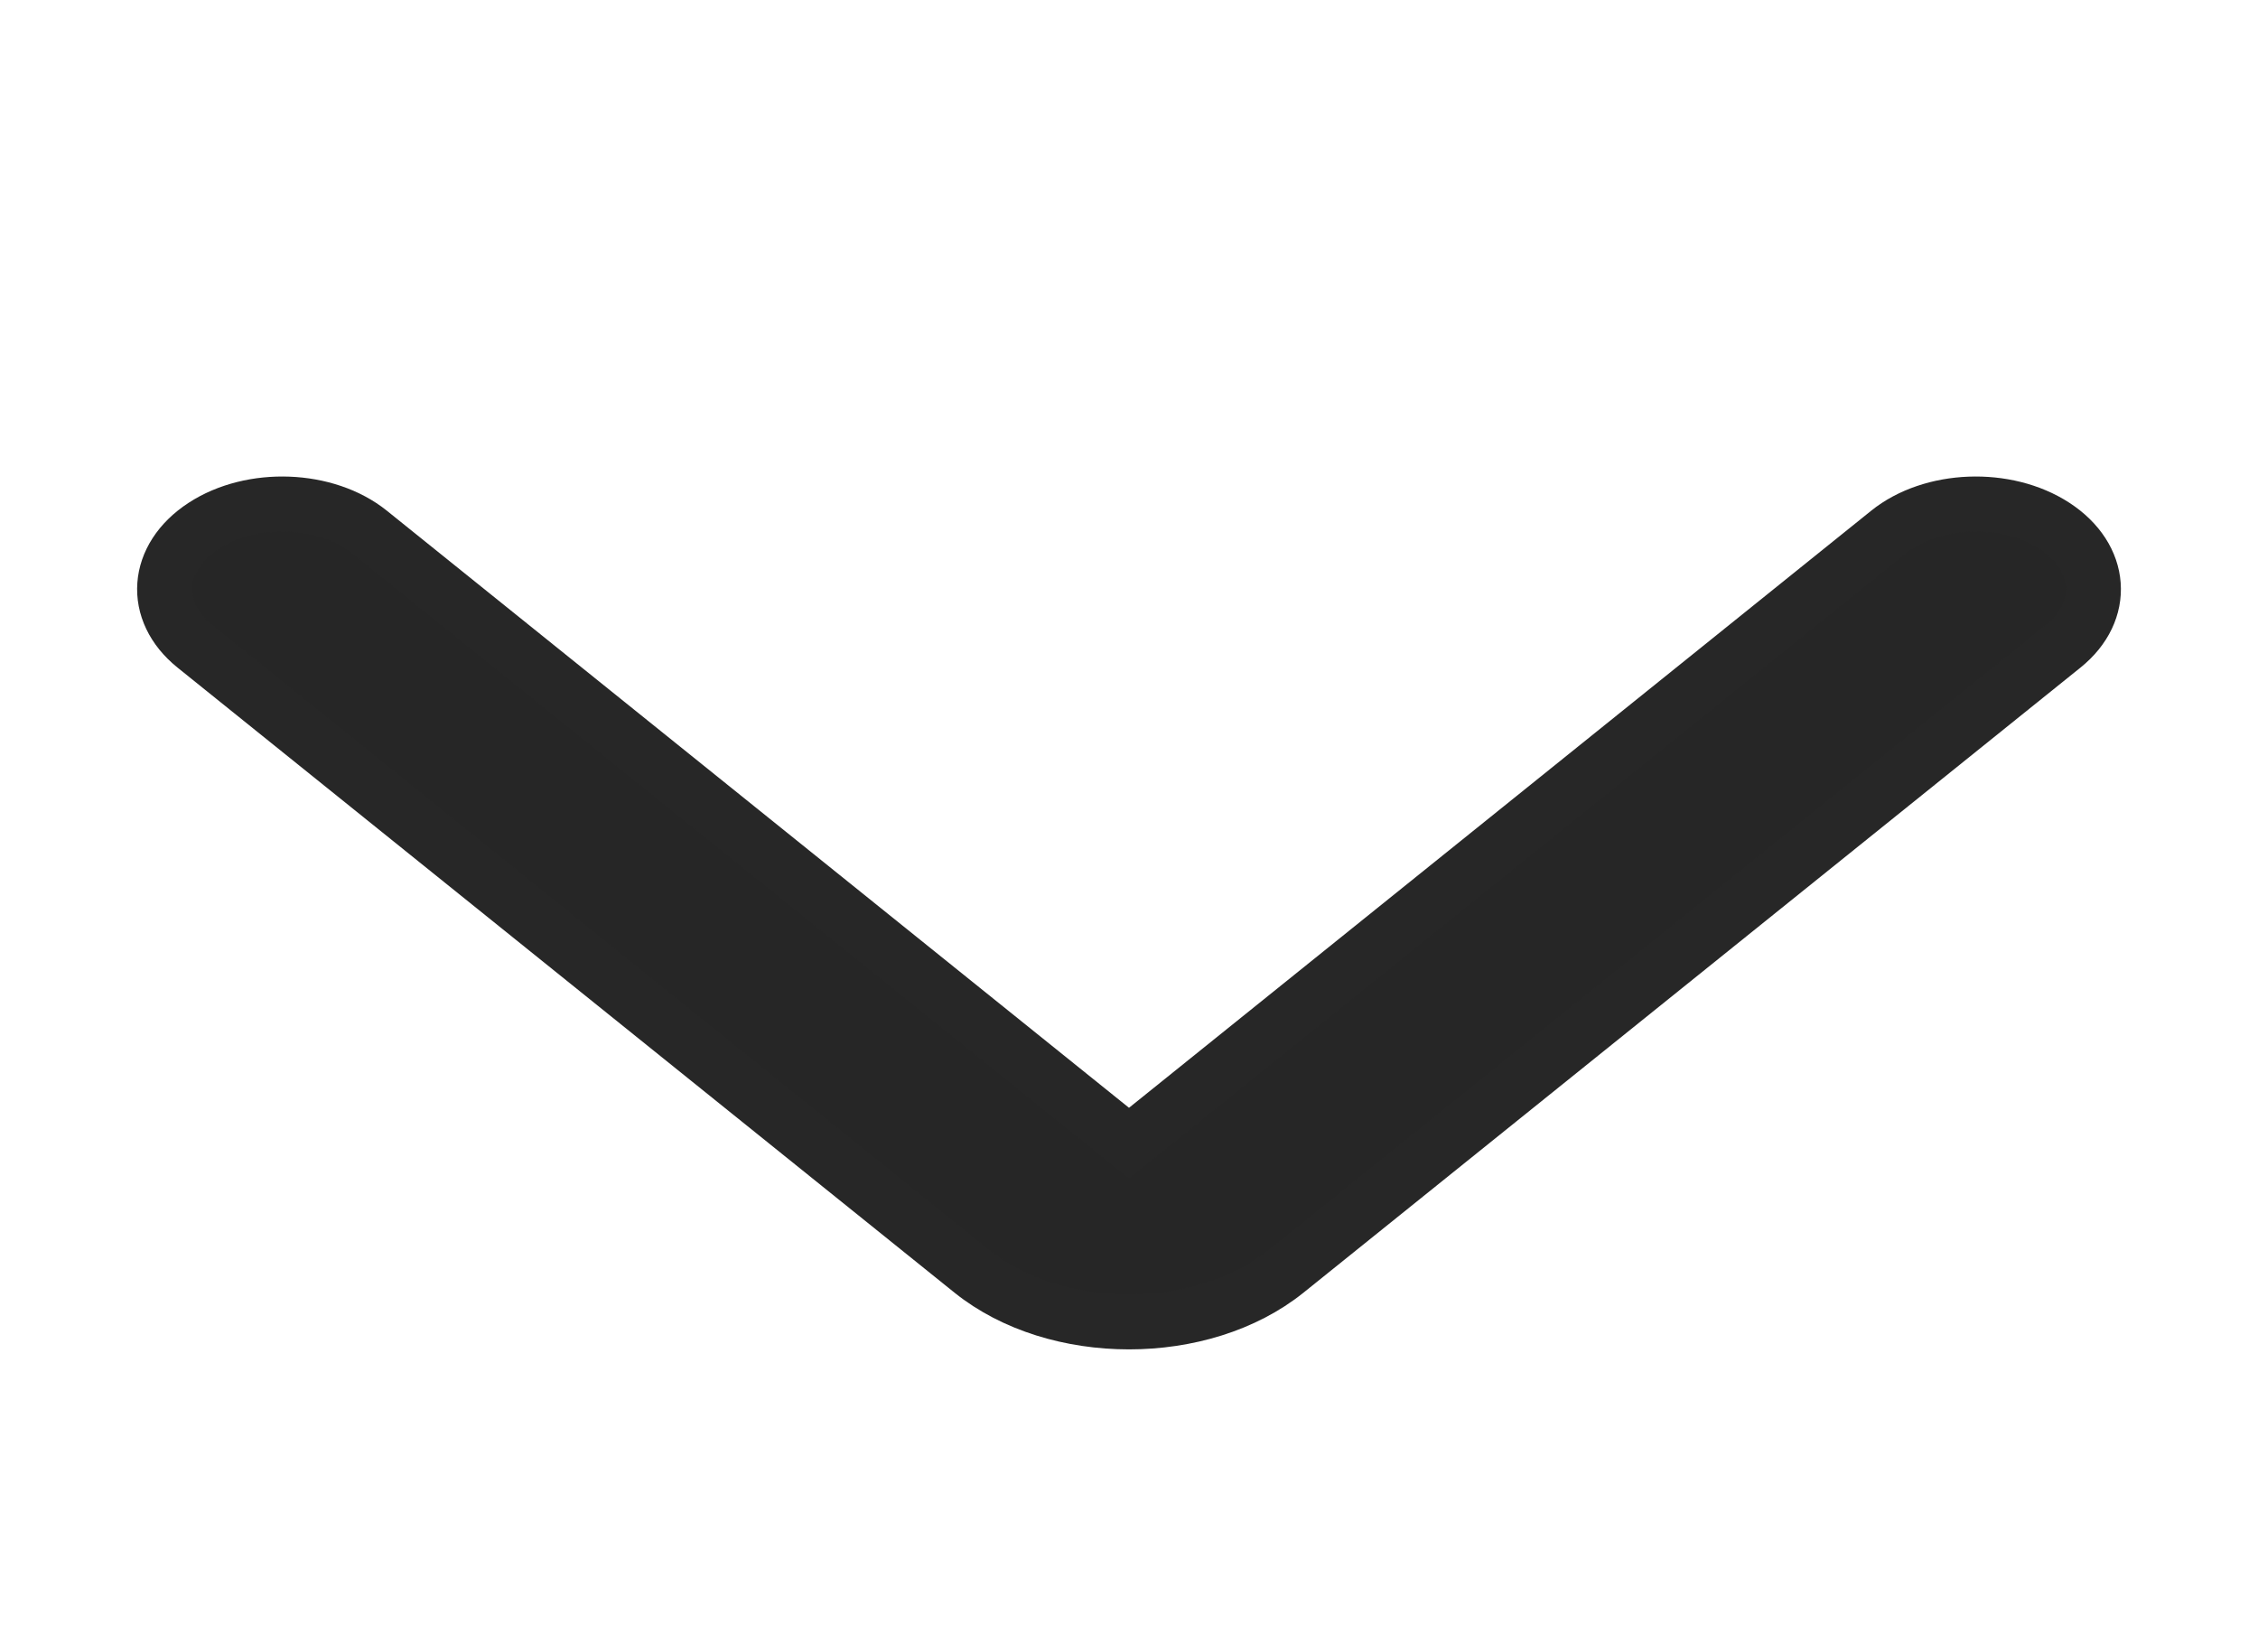 <svg width="41" height="30" viewBox="0 0 41 30" fill="none" xmlns="http://www.w3.org/2000/svg">
<path fill-rule="evenodd" clip-rule="evenodd" d="M37.304 9.549C36.427 8.978 35.077 9.029 34.288 9.664L20.5 20.756L6.713 9.664C5.924 9.029 4.573 8.978 3.697 9.549C2.82 10.12 2.749 11.098 3.538 11.733L17.643 23.08C19.17 24.308 21.83 24.308 23.357 23.08L37.462 11.733C38.252 11.098 38.18 10.12 37.304 9.549Z" fill="black" fill-opacity="0.85" stroke="#272727" stroke-linecap="round"/>
</svg>
